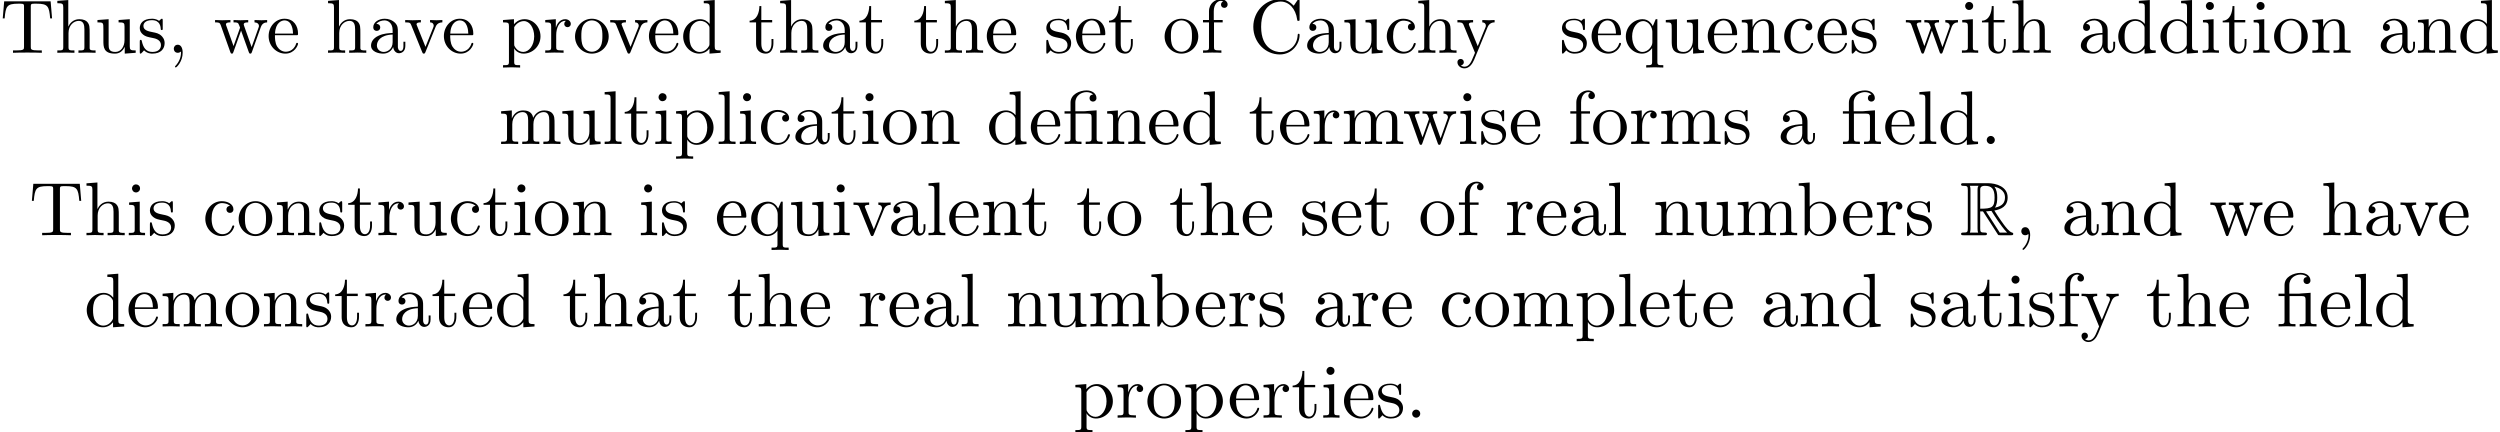 <?xml version='1.0' encoding='UTF-8'?>
<!-- This file was generated by dvisvgm 3.2.2 -->
<svg version='1.1' xmlns='http://www.w3.org/2000/svg' xmlns:xlink='http://www.w3.org/1999/xlink' width='327.634pt' height='56.676pt' viewBox='8.039 -54.739 327.634 56.676'>
<defs>
<path id='g0-82' d='M2.67-3.128H3.029L4.523-.817C4.623-.658 4.862-.269 4.971-.12C5.041 0 5.071 0 5.3 0H6.675C6.854 0 7.004 0 7.004-.179C7.004-.259 6.944-.329 6.854-.349C6.486-.428 5.998-1.086 5.758-1.405C5.689-1.504 5.191-2.162 4.523-3.238C5.41-3.397 6.267-3.776 6.267-4.961C6.267-6.346 4.802-6.824 3.626-6.824H.498C.319-6.824 .159-6.824 .159-6.645C.159-6.476 .349-6.476 .428-6.476C.996-6.476 1.046-6.406 1.046-5.908V-.917C1.046-.418 .996-.349 .428-.349C.349-.349 .159-.349 .159-.179C.159 0 .319 0 .498 0H3.228C3.407 0 3.557 0 3.557-.179C3.557-.349 3.387-.349 3.278-.349C2.71-.349 2.67-.428 2.67-.917V-3.128ZM4.593-3.616C4.872-3.985 4.902-4.513 4.902-4.951C4.902-5.43 4.842-5.958 4.523-6.366C4.932-6.276 5.918-5.968 5.918-4.961C5.918-4.314 5.619-3.806 4.593-3.616ZM2.67-5.938C2.67-6.147 2.67-6.476 3.288-6.476C4.134-6.476 4.553-6.127 4.553-4.951C4.553-3.666 4.244-3.477 2.67-3.477V-5.938ZM1.315-.349C1.395-.528 1.395-.807 1.395-.897V-5.928C1.395-6.027 1.395-6.296 1.315-6.476H2.451C2.321-6.316 2.321-6.117 2.321-5.968V-.897C2.321-.797 2.321-.528 2.401-.349H1.315ZM3.437-3.128C3.507-3.138 3.547-3.148 3.626-3.148C3.776-3.148 3.995-3.168 4.144-3.188C4.294-2.949 5.37-1.176 6.197-.349H5.23L3.437-3.128Z'/>
<path id='g1-12' d='M3.288-3.985C3.746-3.985 3.816-3.856 3.816-3.447V-.757C3.816-.309 3.706-.309 3.039-.309V0C3.367-.01 3.895-.03 4.144-.03S4.882-.01 5.25 0V-.309C4.583-.309 4.473-.309 4.473-.757V-4.413L3.218-4.324C3.059-4.314 3.049-4.304 3.039-4.304C3.019-4.294 2.999-4.294 2.859-4.294H1.684V-5.42C1.684-6.406 2.54-6.804 3.158-6.804C3.457-6.804 3.816-6.705 4.015-6.476C3.606-6.456 3.547-6.177 3.547-6.017C3.547-5.689 3.806-5.559 3.995-5.559C4.224-5.559 4.453-5.719 4.453-6.017C4.453-6.605 3.905-7.024 3.168-7.024C2.242-7.024 1.056-6.516 1.056-5.43V-4.294H.269V-3.985H1.056V-.757C1.056-.309 .946-.309 .279-.309V0C.608-.01 1.136-.03 1.385-.03S2.122-.01 2.491 0V-.309C1.823-.309 1.714-.309 1.714-.757V-3.985H3.288Z'/>
<path id='g1-44' d='M2.022-.01C2.022-.648 1.783-1.056 1.385-1.056C1.036-1.056 .857-.787 .857-.528S1.026 0 1.385 0C1.544 0 1.664-.06 1.763-.139L1.783-.159C1.793-.159 1.803-.149 1.803-.01C1.803 .628 1.524 1.235 1.086 1.704C1.026 1.763 1.016 1.773 1.016 1.813C1.016 1.883 1.066 1.923 1.116 1.923C1.235 1.923 2.022 1.136 2.022-.01Z'/>
<path id='g1-46' d='M1.913-.528C1.913-.817 1.674-1.056 1.385-1.056S.857-.817 .857-.528S1.096 0 1.385 0S1.913-.239 1.913-.528Z'/>
<path id='g1-67' d='M.558-3.407C.558-1.345 2.172 .219 4.025 .219C5.649 .219 6.625-1.166 6.625-2.321C6.625-2.421 6.625-2.491 6.496-2.491C6.386-2.491 6.386-2.431 6.376-2.331C6.296-.907 5.23-.09 4.144-.09C3.537-.09 1.584-.428 1.584-3.397C1.584-6.376 3.527-6.715 4.134-6.715C5.22-6.715 6.107-5.808 6.306-4.354C6.326-4.214 6.326-4.184 6.466-4.184C6.625-4.184 6.625-4.214 6.625-4.423V-6.785C6.625-6.954 6.625-7.024 6.516-7.024C6.476-7.024 6.436-7.024 6.356-6.904L5.858-6.167C5.489-6.526 4.981-7.024 4.025-7.024C2.162-7.024 .558-5.44 .558-3.407Z'/>
<path id='g1-84' d='M6.635-6.745H.548L.359-4.503H.608C.747-6.107 .897-6.436 2.401-6.436C2.58-6.436 2.839-6.436 2.939-6.416C3.148-6.376 3.148-6.267 3.148-6.037V-.787C3.148-.448 3.148-.309 2.102-.309H1.704V0C2.112-.03 3.128-.03 3.587-.03S5.071-.03 5.479 0V-.309H5.081C4.035-.309 4.035-.448 4.035-.787V-6.037C4.035-6.237 4.035-6.376 4.214-6.416C4.324-6.436 4.593-6.436 4.782-6.436C6.286-6.436 6.436-6.107 6.575-4.503H6.824L6.635-6.745Z'/>
<path id='g1-97' d='M3.318-.757C3.357-.359 3.626 .06 4.095 .06C4.304 .06 4.912-.08 4.912-.887V-1.445H4.663V-.887C4.663-.309 4.413-.249 4.304-.249C3.975-.249 3.935-.697 3.935-.747V-2.74C3.935-3.158 3.935-3.547 3.577-3.915C3.188-4.304 2.69-4.463 2.212-4.463C1.395-4.463 .707-3.995 .707-3.337C.707-3.039 .907-2.869 1.166-2.869C1.445-2.869 1.624-3.068 1.624-3.328C1.624-3.447 1.574-3.776 1.116-3.786C1.385-4.134 1.873-4.244 2.192-4.244C2.68-4.244 3.248-3.856 3.248-2.969V-2.6C2.74-2.57 2.042-2.54 1.415-2.242C.667-1.903 .418-1.385 .418-.946C.418-.139 1.385 .11 2.012 .11C2.67 .11 3.128-.289 3.318-.757ZM3.248-2.391V-1.395C3.248-.448 2.531-.11 2.082-.11C1.594-.11 1.186-.458 1.186-.956C1.186-1.504 1.604-2.331 3.248-2.391Z'/>
<path id='g1-98' d='M1.714-3.756V-6.914L.279-6.804V-6.496C.976-6.496 1.056-6.426 1.056-5.938V0H1.305C1.315-.01 1.395-.149 1.664-.618C1.813-.389 2.232 .11 2.969 .11C4.154 .11 5.191-.867 5.191-2.152C5.191-3.417 4.214-4.403 3.078-4.403C2.301-4.403 1.873-3.935 1.714-3.756ZM1.743-1.136V-3.188C1.743-3.377 1.743-3.387 1.853-3.547C2.242-4.105 2.79-4.184 3.029-4.184C3.477-4.184 3.836-3.925 4.075-3.547C4.334-3.138 4.364-2.57 4.364-2.162C4.364-1.793 4.344-1.196 4.055-.747C3.846-.438 3.467-.11 2.929-.11C2.481-.11 2.122-.349 1.883-.717C1.743-.927 1.743-.956 1.743-1.136Z'/>
<path id='g1-99' d='M1.166-2.172C1.166-3.796 1.983-4.214 2.511-4.214C2.6-4.214 3.228-4.204 3.577-3.846C3.168-3.816 3.108-3.517 3.108-3.387C3.108-3.128 3.288-2.929 3.567-2.929C3.826-2.929 4.025-3.098 4.025-3.397C4.025-4.075 3.268-4.463 2.501-4.463C1.255-4.463 .339-3.387 .339-2.152C.339-.877 1.325 .11 2.481 .11C3.816 .11 4.134-1.086 4.134-1.186S4.035-1.285 4.005-1.285C3.915-1.285 3.895-1.245 3.875-1.186C3.587-.259 2.939-.139 2.57-.139C2.042-.139 1.166-.568 1.166-2.172Z'/>
<path id='g1-100' d='M3.786-.548V.11L5.25 0V-.309C4.553-.309 4.473-.379 4.473-.867V-6.914L3.039-6.804V-6.496C3.736-6.496 3.816-6.426 3.816-5.938V-3.786C3.527-4.144 3.098-4.403 2.56-4.403C1.385-4.403 .339-3.427 .339-2.142C.339-.877 1.315 .11 2.451 .11C3.088 .11 3.537-.229 3.786-.548ZM3.786-3.218V-1.176C3.786-.996 3.786-.976 3.676-.807C3.377-.329 2.929-.11 2.501-.11C2.052-.11 1.694-.369 1.455-.747C1.196-1.156 1.166-1.724 1.166-2.132C1.166-2.501 1.186-3.098 1.474-3.547C1.684-3.856 2.062-4.184 2.6-4.184C2.949-4.184 3.367-4.035 3.676-3.587C3.786-3.417 3.786-3.397 3.786-3.218Z'/>
<path id='g1-101' d='M1.116-2.511C1.176-3.995 2.012-4.244 2.351-4.244C3.377-4.244 3.477-2.899 3.477-2.511H1.116ZM1.106-2.301H3.885C4.105-2.301 4.134-2.301 4.134-2.511C4.134-3.497 3.597-4.463 2.351-4.463C1.196-4.463 .279-3.437 .279-2.192C.279-.857 1.325 .11 2.471 .11C3.686 .11 4.134-.996 4.134-1.186C4.134-1.285 4.055-1.305 4.005-1.305C3.915-1.305 3.895-1.245 3.875-1.166C3.527-.139 2.63-.139 2.531-.139C2.032-.139 1.634-.438 1.405-.807C1.106-1.285 1.106-1.943 1.106-2.301Z'/>
<path id='g1-102' d='M1.743-4.294V-5.45C1.743-6.326 2.222-6.804 2.66-6.804C2.69-6.804 2.839-6.804 2.989-6.735C2.869-6.695 2.69-6.565 2.69-6.316C2.69-6.087 2.849-5.888 3.118-5.888C3.407-5.888 3.557-6.087 3.557-6.326C3.557-6.695 3.188-7.024 2.66-7.024C1.963-7.024 1.116-6.496 1.116-5.44V-4.294H.329V-3.985H1.116V-.757C1.116-.309 1.006-.309 .339-.309V0C.727-.01 1.196-.03 1.474-.03C1.873-.03 2.341-.03 2.74 0V-.309H2.531C1.793-.309 1.773-.418 1.773-.777V-3.985H2.909V-4.294H1.743Z'/>
<path id='g1-104' d='M1.096-.757C1.096-.309 .986-.309 .319-.309V0C.667-.01 1.176-.03 1.445-.03C1.704-.03 2.222-.01 2.56 0V-.309C1.893-.309 1.783-.309 1.783-.757V-2.59C1.783-3.626 2.491-4.184 3.128-4.184C3.756-4.184 3.866-3.646 3.866-3.078V-.757C3.866-.309 3.756-.309 3.088-.309V0C3.437-.01 3.945-.03 4.214-.03C4.473-.03 4.991-.01 5.33 0V-.309C4.812-.309 4.563-.309 4.553-.608V-2.511C4.553-3.367 4.553-3.676 4.244-4.035C4.105-4.204 3.776-4.403 3.198-4.403C2.361-4.403 1.923-3.806 1.753-3.427V-6.914L.319-6.804V-6.496C1.016-6.496 1.096-6.426 1.096-5.938V-.757Z'/>
<path id='g1-105' d='M1.763-4.403L.369-4.294V-3.985C1.016-3.985 1.106-3.925 1.106-3.437V-.757C1.106-.309 .996-.309 .329-.309V0C.648-.01 1.186-.03 1.425-.03C1.773-.03 2.122-.01 2.461 0V-.309C1.803-.309 1.763-.359 1.763-.747V-4.403ZM1.803-6.137C1.803-6.456 1.554-6.665 1.275-6.665C.966-6.665 .747-6.396 .747-6.137C.747-5.868 .966-5.609 1.275-5.609C1.554-5.609 1.803-5.818 1.803-6.137Z'/>
<path id='g1-108' d='M1.763-6.914L.329-6.804V-6.496C1.026-6.496 1.106-6.426 1.106-5.938V-.757C1.106-.309 .996-.309 .329-.309V0C.658-.01 1.186-.03 1.435-.03S2.172-.01 2.54 0V-.309C1.873-.309 1.763-.309 1.763-.757V-6.914Z'/>
<path id='g1-109' d='M1.096-3.427V-.757C1.096-.309 .986-.309 .319-.309V0C.667-.01 1.176-.03 1.445-.03C1.704-.03 2.222-.01 2.56 0V-.309C1.893-.309 1.783-.309 1.783-.757V-2.59C1.783-3.626 2.491-4.184 3.128-4.184C3.756-4.184 3.866-3.646 3.866-3.078V-.757C3.866-.309 3.756-.309 3.088-.309V0C3.437-.01 3.945-.03 4.214-.03C4.473-.03 4.991-.01 5.33 0V-.309C4.663-.309 4.553-.309 4.553-.757V-2.59C4.553-3.626 5.26-4.184 5.898-4.184C6.526-4.184 6.635-3.646 6.635-3.078V-.757C6.635-.309 6.526-.309 5.858-.309V0C6.207-.01 6.715-.03 6.984-.03C7.243-.03 7.761-.01 8.1 0V-.309C7.582-.309 7.333-.309 7.323-.608V-2.511C7.323-3.367 7.323-3.676 7.014-4.035C6.874-4.204 6.545-4.403 5.968-4.403C5.131-4.403 4.692-3.806 4.523-3.427C4.384-4.294 3.646-4.403 3.198-4.403C2.471-4.403 2.002-3.975 1.724-3.357V-4.403L.319-4.294V-3.985C1.016-3.985 1.096-3.915 1.096-3.427Z'/>
<path id='g1-110' d='M1.096-3.427V-.757C1.096-.309 .986-.309 .319-.309V0C.667-.01 1.176-.03 1.445-.03C1.704-.03 2.222-.01 2.56 0V-.309C1.893-.309 1.783-.309 1.783-.757V-2.59C1.783-3.626 2.491-4.184 3.128-4.184C3.756-4.184 3.866-3.646 3.866-3.078V-.757C3.866-.309 3.756-.309 3.088-.309V0C3.437-.01 3.945-.03 4.214-.03C4.473-.03 4.991-.01 5.33 0V-.309C4.812-.309 4.563-.309 4.553-.608V-2.511C4.553-3.367 4.553-3.676 4.244-4.035C4.105-4.204 3.776-4.403 3.198-4.403C2.471-4.403 2.002-3.975 1.724-3.357V-4.403L.319-4.294V-3.985C1.016-3.985 1.096-3.915 1.096-3.427Z'/>
<path id='g1-111' d='M4.692-2.132C4.692-3.407 3.696-4.463 2.491-4.463C1.245-4.463 .279-3.377 .279-2.132C.279-.847 1.315 .11 2.481 .11C3.686 .11 4.692-.867 4.692-2.132ZM2.491-.139C2.062-.139 1.624-.349 1.355-.807C1.106-1.245 1.106-1.853 1.106-2.212C1.106-2.6 1.106-3.138 1.345-3.577C1.614-4.035 2.082-4.244 2.481-4.244C2.919-4.244 3.347-4.025 3.606-3.597S3.866-2.59 3.866-2.212C3.866-1.853 3.866-1.315 3.646-.877C3.427-.428 2.989-.139 2.491-.139Z'/>
<path id='g1-112' d='M1.714-3.746V-4.403L.279-4.294V-3.985C.986-3.985 1.056-3.925 1.056-3.487V1.176C1.056 1.624 .946 1.624 .279 1.624V1.933C.618 1.923 1.136 1.903 1.395 1.903C1.664 1.903 2.172 1.923 2.521 1.933V1.624C1.853 1.624 1.743 1.624 1.743 1.176V-.498V-.588C1.793-.428 2.212 .11 2.969 .11C4.154 .11 5.191-.867 5.191-2.152C5.191-3.417 4.224-4.403 3.108-4.403C2.331-4.403 1.913-3.965 1.714-3.746ZM1.743-1.136V-3.357C2.032-3.866 2.521-4.154 3.029-4.154C3.756-4.154 4.364-3.278 4.364-2.152C4.364-.946 3.666-.11 2.929-.11C2.531-.11 2.152-.309 1.883-.717C1.743-.927 1.743-.936 1.743-1.136Z'/>
<path id='g1-113' d='M3.786-.608V1.176C3.786 1.624 3.676 1.624 3.009 1.624V1.933C3.347 1.923 3.866 1.903 4.125 1.903C4.394 1.903 4.902 1.923 5.25 1.933V1.624C4.583 1.624 4.473 1.624 4.473 1.176V-4.403H4.254L3.875-3.497C3.746-3.776 3.337-4.403 2.54-4.403C1.385-4.403 .339-3.437 .339-2.142C.339-.897 1.305 .11 2.461 .11C3.158 .11 3.567-.319 3.786-.608ZM3.816-2.76V-1.355C3.816-1.036 3.636-.757 3.417-.518C3.288-.379 2.969-.11 2.501-.11C1.773-.11 1.166-.996 1.166-2.142C1.166-3.328 1.863-4.154 2.6-4.154C3.397-4.154 3.816-3.288 3.816-2.76Z'/>
<path id='g1-114' d='M1.664-3.308V-4.403L.279-4.294V-3.985C.976-3.985 1.056-3.915 1.056-3.427V-.757C1.056-.309 .946-.309 .279-.309V0C.667-.01 1.136-.03 1.415-.03C1.813-.03 2.281-.03 2.68 0V-.309H2.471C1.733-.309 1.714-.418 1.714-.777V-2.311C1.714-3.298 2.132-4.184 2.889-4.184C2.959-4.184 2.979-4.184 2.999-4.174C2.969-4.164 2.77-4.045 2.77-3.786C2.77-3.507 2.979-3.357 3.198-3.357C3.377-3.357 3.626-3.477 3.626-3.796S3.318-4.403 2.889-4.403C2.162-4.403 1.803-3.736 1.664-3.308Z'/>
<path id='g1-115' d='M2.072-1.933C2.291-1.893 3.108-1.733 3.108-1.016C3.108-.508 2.76-.11 1.983-.11C1.146-.11 .787-.677 .598-1.524C.568-1.654 .558-1.694 .458-1.694C.329-1.694 .329-1.624 .329-1.445V-.13C.329 .04 .329 .11 .438 .11C.488 .11 .498 .1 .687-.09C.707-.11 .707-.13 .887-.319C1.325 .1 1.773 .11 1.983 .11C3.128 .11 3.587-.558 3.587-1.275C3.587-1.803 3.288-2.102 3.168-2.222C2.839-2.54 2.451-2.62 2.032-2.7C1.474-2.809 .807-2.939 .807-3.517C.807-3.866 1.066-4.274 1.923-4.274C3.019-4.274 3.068-3.377 3.088-3.068C3.098-2.979 3.188-2.979 3.208-2.979C3.337-2.979 3.337-3.029 3.337-3.218V-4.224C3.337-4.394 3.337-4.463 3.228-4.463C3.178-4.463 3.158-4.463 3.029-4.344C2.999-4.304 2.899-4.214 2.859-4.184C2.481-4.463 2.072-4.463 1.923-4.463C.707-4.463 .329-3.796 .329-3.238C.329-2.889 .488-2.61 .757-2.391C1.076-2.132 1.355-2.072 2.072-1.933Z'/>
<path id='g1-116' d='M1.724-3.985H3.148V-4.294H1.724V-6.127H1.474C1.465-5.31 1.166-4.244 .189-4.204V-3.985H1.036V-1.235C1.036-.01 1.963 .11 2.321 .11C3.029 .11 3.308-.598 3.308-1.235V-1.803H3.059V-1.255C3.059-.518 2.76-.139 2.391-.139C1.724-.139 1.724-1.046 1.724-1.215V-3.985Z'/>
<path id='g1-117' d='M3.895-.787V.11L5.33 0V-.309C4.633-.309 4.553-.379 4.553-.867V-4.403L3.088-4.294V-3.985C3.786-3.985 3.866-3.915 3.866-3.427V-1.654C3.866-.787 3.387-.11 2.66-.11C1.823-.11 1.783-.578 1.783-1.096V-4.403L.319-4.294V-3.985C1.096-3.985 1.096-3.955 1.096-3.068V-1.574C1.096-.797 1.096 .11 2.61 .11C3.168 .11 3.606-.169 3.895-.787Z'/>
<path id='g1-118' d='M4.144-3.318C4.234-3.547 4.403-3.975 5.061-3.985V-4.294C4.832-4.274 4.543-4.264 4.314-4.264C4.075-4.264 3.616-4.284 3.447-4.294V-3.985C3.816-3.975 3.925-3.746 3.925-3.557C3.925-3.467 3.905-3.427 3.866-3.318L2.849-.777L1.733-3.557C1.674-3.686 1.674-3.706 1.674-3.726C1.674-3.985 2.062-3.985 2.242-3.985V-4.294C1.943-4.284 1.385-4.264 1.156-4.264C.887-4.264 .488-4.274 .189-4.294V-3.985C.817-3.985 .857-3.925 .986-3.616L2.421-.08C2.481 .06 2.501 .11 2.63 .11S2.8 .02 2.839-.08L4.144-3.318Z'/>
<path id='g1-119' d='M6.167-3.347C6.346-3.846 6.655-3.975 7.004-3.985V-4.294C6.785-4.274 6.496-4.264 6.276-4.264C5.988-4.264 5.539-4.284 5.35-4.294V-3.985C5.709-3.975 5.928-3.796 5.928-3.507C5.928-3.447 5.928-3.427 5.878-3.298L4.971-.747L3.985-3.527C3.945-3.646 3.935-3.666 3.935-3.716C3.935-3.985 4.324-3.985 4.523-3.985V-4.294C4.234-4.284 3.726-4.264 3.487-4.264C3.188-4.264 2.899-4.274 2.6-4.294V-3.985C2.969-3.985 3.128-3.965 3.228-3.836C3.278-3.776 3.387-3.477 3.457-3.288L2.6-.877L1.654-3.537C1.604-3.656 1.604-3.676 1.604-3.716C1.604-3.985 1.993-3.985 2.192-3.985V-4.294C1.893-4.284 1.335-4.264 1.106-4.264C1.066-4.264 .538-4.274 .179-4.294V-3.985C.677-3.985 .797-3.955 .917-3.636L2.172-.11C2.222 .03 2.252 .11 2.381 .11S2.531 .05 2.58-.09L3.587-2.909L4.603-.08C4.643 .03 4.672 .11 4.802 .11S4.961 .02 5.001-.08L6.167-3.347Z'/>
<path id='g1-121' d='M4.134-3.347C4.394-3.975 4.902-3.985 5.061-3.985V-4.294C4.832-4.274 4.543-4.264 4.314-4.264C4.134-4.264 3.666-4.284 3.447-4.294V-3.985C3.756-3.975 3.915-3.806 3.915-3.557C3.915-3.457 3.905-3.437 3.856-3.318L2.849-.867L1.743-3.547C1.704-3.646 1.684-3.686 1.684-3.726C1.684-3.985 2.052-3.985 2.242-3.985V-4.294C1.983-4.284 1.325-4.264 1.156-4.264C.887-4.264 .488-4.274 .189-4.294V-3.985C.667-3.985 .857-3.985 .996-3.636L2.491 0C2.441 .13 2.301 .458 2.242 .588C2.022 1.136 1.743 1.823 1.106 1.823C1.056 1.823 .827 1.823 .638 1.644C.946 1.604 1.026 1.385 1.026 1.225C1.026 .966 .837 .807 .608 .807C.408 .807 .189 .936 .189 1.235C.189 1.684 .608 2.042 1.106 2.042C1.733 2.042 2.142 1.474 2.381 .907L4.134-3.347Z'/>
</defs>
<g id='page1'>
<use x='8.039' y='-47.821' xlink:href='#g1-84'/>
<use x='15.234' y='-47.821' xlink:href='#g1-104'/>
<use x='20.492' y='-47.821' xlink:href='#g1-117'/>
<use x='26.027' y='-47.821' xlink:href='#g1-115'/>
<use x='29.957' y='-47.821' xlink:href='#g1-44'/>
<use x='36.045' y='-47.821' xlink:href='#g1-119'/>
<use x='42.964' y='-47.821' xlink:href='#g1-101'/>
<use x='50.712' y='-47.821' xlink:href='#g1-104'/>
<use x='56.247' y='-47.821' xlink:href='#g1-97'/>
<use x='60.952' y='-47.821' xlink:href='#g1-118'/>
<use x='65.933' y='-47.821' xlink:href='#g1-101'/>
<use x='73.682' y='-47.821' xlink:href='#g1-112'/>
<use x='79.217' y='-47.821' xlink:href='#g1-114'/>
<use x='83.119' y='-47.821' xlink:href='#g1-111'/>
<use x='87.823' y='-47.821' xlink:href='#g1-118'/>
<use x='92.805' y='-47.821' xlink:href='#g1-101'/>
<use x='97.232' y='-47.821' xlink:href='#g1-100'/>
<use x='106.088' y='-47.821' xlink:href='#g1-116'/>
<use x='109.962' y='-47.821' xlink:href='#g1-104'/>
<use x='115.497' y='-47.821' xlink:href='#g1-97'/>
<use x='120.479' y='-47.821' xlink:href='#g1-116'/>
<use x='127.674' y='-47.821' xlink:href='#g1-116'/>
<use x='131.548' y='-47.821' xlink:href='#g1-104'/>
<use x='137.083' y='-47.821' xlink:href='#g1-101'/>
<use x='144.832' y='-47.821' xlink:href='#g1-115'/>
<use x='148.761' y='-47.821' xlink:href='#g1-101'/>
<use x='153.189' y='-47.821' xlink:href='#g1-116'/>
<use x='160.385' y='-47.821' xlink:href='#g1-111'/>
<use x='165.366' y='-47.821' xlink:href='#g1-102'/>
<use x='171.731' y='-47.821' xlink:href='#g1-67'/>
<use x='178.926' y='-47.821' xlink:href='#g1-97'/>
<use x='183.908' y='-47.821' xlink:href='#g1-117'/>
<use x='189.442' y='-47.821' xlink:href='#g1-99'/>
<use x='193.593' y='-47.821' xlink:href='#g1-104'/>
<use x='198.852' y='-47.821' xlink:href='#g1-121'/>
<use x='212.412' y='-47.821' xlink:href='#g1-115'/>
<use x='216.342' y='-47.821' xlink:href='#g1-101'/>
<use x='220.77' y='-47.821' xlink:href='#g1-113'/>
<use x='226.028' y='-47.821' xlink:href='#g1-117'/>
<use x='231.563' y='-47.821' xlink:href='#g1-101'/>
<use x='235.99' y='-47.821' xlink:href='#g1-110'/>
<use x='241.525' y='-47.821' xlink:href='#g1-99'/>
<use x='245.953' y='-47.821' xlink:href='#g1-101'/>
<use x='250.381' y='-47.821' xlink:href='#g1-115'/>
<use x='257.632' y='-47.821' xlink:href='#g1-119'/>
<use x='264.827' y='-47.821' xlink:href='#g1-105'/>
<use x='267.594' y='-47.821' xlink:href='#g1-116'/>
<use x='271.469' y='-47.821' xlink:href='#g1-104'/>
<use x='280.324' y='-47.821' xlink:href='#g1-97'/>
<use x='285.306' y='-47.821' xlink:href='#g1-100'/>
<use x='290.84' y='-47.821' xlink:href='#g1-100'/>
<use x='296.375' y='-47.821' xlink:href='#g1-105'/>
<use x='299.143' y='-47.821' xlink:href='#g1-116'/>
<use x='303.017' y='-47.821' xlink:href='#g1-105'/>
<use x='305.785' y='-47.821' xlink:href='#g1-111'/>
<use x='310.766' y='-47.821' xlink:href='#g1-110'/>
<use x='319.622' y='-47.821' xlink:href='#g1-97'/>
<use x='324.603' y='-47.821' xlink:href='#g1-110'/>
<use x='330.138' y='-47.821' xlink:href='#g1-100'/>
<use x='73.391' y='-35.866' xlink:href='#g1-109'/>
<use x='81.417' y='-35.866' xlink:href='#g1-117'/>
<use x='86.952' y='-35.866' xlink:href='#g1-108'/>
<use x='89.719' y='-35.866' xlink:href='#g1-116'/>
<use x='93.593' y='-35.866' xlink:href='#g1-105'/>
<use x='96.361' y='-35.866' xlink:href='#g1-112'/>
<use x='101.896' y='-35.866' xlink:href='#g1-108'/>
<use x='104.663' y='-35.866' xlink:href='#g1-105'/>
<use x='107.43' y='-35.866' xlink:href='#g1-99'/>
<use x='111.858' y='-35.866' xlink:href='#g1-97'/>
<use x='116.84' y='-35.866' xlink:href='#g1-116'/>
<use x='120.714' y='-35.866' xlink:href='#g1-105'/>
<use x='123.481' y='-35.866' xlink:href='#g1-111'/>
<use x='128.463' y='-35.866' xlink:href='#g1-110'/>
<use x='137.318' y='-35.866' xlink:href='#g1-100'/>
<use x='142.853' y='-35.866' xlink:href='#g1-101'/>
<use x='147.281' y='-35.866' xlink:href='#g1-12'/>
<use x='152.816' y='-35.866' xlink:href='#g1-110'/>
<use x='158.351' y='-35.866' xlink:href='#g1-101'/>
<use x='162.779' y='-35.866' xlink:href='#g1-100'/>
<use x='171.634' y='-35.866' xlink:href='#g1-116'/>
<use x='175.509' y='-35.866' xlink:href='#g1-101'/>
<use x='179.936' y='-35.866' xlink:href='#g1-114'/>
<use x='183.839' y='-35.866' xlink:href='#g1-109'/>
<use x='191.864' y='-35.866' xlink:href='#g1-119'/>
<use x='199.059' y='-35.866' xlink:href='#g1-105'/>
<use x='201.827' y='-35.866' xlink:href='#g1-115'/>
<use x='205.756' y='-35.866' xlink:href='#g1-101'/>
<use x='213.505' y='-35.866' xlink:href='#g1-102'/>
<use x='216.549' y='-35.866' xlink:href='#g1-111'/>
<use x='221.531' y='-35.866' xlink:href='#g1-114'/>
<use x='225.433' y='-35.866' xlink:href='#g1-109'/>
<use x='233.735' y='-35.866' xlink:href='#g1-115'/>
<use x='240.985' y='-35.866' xlink:href='#g1-97'/>
<use x='249.288' y='-35.866' xlink:href='#g1-12'/>
<use x='254.823' y='-35.866' xlink:href='#g1-101'/>
<use x='259.25' y='-35.866' xlink:href='#g1-108'/>
<use x='262.018' y='-35.866' xlink:href='#g1-100'/>
<use x='267.553' y='-35.866' xlink:href='#g1-46'/>
<use x='11.858' y='-23.91' xlink:href='#g1-84'/>
<use x='19.053' y='-23.91' xlink:href='#g1-104'/>
<use x='24.588' y='-23.91' xlink:href='#g1-105'/>
<use x='27.356' y='-23.91' xlink:href='#g1-115'/>
<use x='34.606' y='-23.91' xlink:href='#g1-99'/>
<use x='39.034' y='-23.91' xlink:href='#g1-111'/>
<use x='44.015' y='-23.91' xlink:href='#g1-110'/>
<use x='49.55' y='-23.91' xlink:href='#g1-115'/>
<use x='53.48' y='-23.91' xlink:href='#g1-116'/>
<use x='57.354' y='-23.91' xlink:href='#g1-114'/>
<use x='61.256' y='-23.91' xlink:href='#g1-117'/>
<use x='66.791' y='-23.91' xlink:href='#g1-99'/>
<use x='71.219' y='-23.91' xlink:href='#g1-116'/>
<use x='75.093' y='-23.91' xlink:href='#g1-105'/>
<use x='77.861' y='-23.91' xlink:href='#g1-111'/>
<use x='82.842' y='-23.91' xlink:href='#g1-110'/>
<use x='91.698' y='-23.91' xlink:href='#g1-105'/>
<use x='94.465' y='-23.91' xlink:href='#g1-115'/>
<use x='101.716' y='-23.91' xlink:href='#g1-101'/>
<use x='106.144' y='-23.91' xlink:href='#g1-113'/>
<use x='111.402' y='-23.91' xlink:href='#g1-117'/>
<use x='116.937' y='-23.91' xlink:href='#g1-105'/>
<use x='119.704' y='-23.91' xlink:href='#g1-118'/>
<use x='124.409' y='-23.91' xlink:href='#g1-97'/>
<use x='129.39' y='-23.91' xlink:href='#g1-108'/>
<use x='132.157' y='-23.91' xlink:href='#g1-101'/>
<use x='136.585' y='-23.91' xlink:href='#g1-110'/>
<use x='141.843' y='-23.91' xlink:href='#g1-116'/>
<use x='149.038' y='-23.91' xlink:href='#g1-116'/>
<use x='152.913' y='-23.91' xlink:href='#g1-111'/>
<use x='161.215' y='-23.91' xlink:href='#g1-116'/>
<use x='165.089' y='-23.91' xlink:href='#g1-104'/>
<use x='170.624' y='-23.91' xlink:href='#g1-101'/>
<use x='178.373' y='-23.91' xlink:href='#g1-115'/>
<use x='182.303' y='-23.91' xlink:href='#g1-101'/>
<use x='186.731' y='-23.91' xlink:href='#g1-116'/>
<use x='193.926' y='-23.91' xlink:href='#g1-111'/>
<use x='198.907' y='-23.91' xlink:href='#g1-102'/>
<use x='205.272' y='-23.91' xlink:href='#g1-114'/>
<use x='209.174' y='-23.91' xlink:href='#g1-101'/>
<use x='213.602' y='-23.91' xlink:href='#g1-97'/>
<use x='218.583' y='-23.91' xlink:href='#g1-108'/>
<use x='224.672' y='-23.91' xlink:href='#g1-110'/>
<use x='229.93' y='-23.91' xlink:href='#g1-117'/>
<use x='235.465' y='-23.91' xlink:href='#g1-109'/>
<use x='243.49' y='-23.91' xlink:href='#g1-98'/>
<use x='249.302' y='-23.91' xlink:href='#g1-101'/>
<use x='253.729' y='-23.91' xlink:href='#g1-114'/>
<use x='257.632' y='-23.91' xlink:href='#g1-115'/>
<use x='264.882' y='-23.91' xlink:href='#g0-82'/>
<use x='272.077' y='-23.91' xlink:href='#g1-44'/>
<use x='278.166' y='-23.91' xlink:href='#g1-97'/>
<use x='283.147' y='-23.91' xlink:href='#g1-110'/>
<use x='288.682' y='-23.91' xlink:href='#g1-100'/>
<use x='297.537' y='-23.91' xlink:href='#g1-119'/>
<use x='304.456' y='-23.91' xlink:href='#g1-101'/>
<use x='312.205' y='-23.91' xlink:href='#g1-104'/>
<use x='317.74' y='-23.91' xlink:href='#g1-97'/>
<use x='322.444' y='-23.91' xlink:href='#g1-118'/>
<use x='327.425' y='-23.91' xlink:href='#g1-101'/>
<use x='19.067' y='-11.955' xlink:href='#g1-100'/>
<use x='24.602' y='-11.955' xlink:href='#g1-101'/>
<use x='29.03' y='-11.955' xlink:href='#g1-109'/>
<use x='37.332' y='-11.955' xlink:href='#g1-111'/>
<use x='42.313' y='-11.955' xlink:href='#g1-110'/>
<use x='47.848' y='-11.955' xlink:href='#g1-115'/>
<use x='51.778' y='-11.955' xlink:href='#g1-116'/>
<use x='55.652' y='-11.955' xlink:href='#g1-114'/>
<use x='59.554' y='-11.955' xlink:href='#g1-97'/>
<use x='64.536' y='-11.955' xlink:href='#g1-116'/>
<use x='68.41' y='-11.955' xlink:href='#g1-101'/>
<use x='72.838' y='-11.955' xlink:href='#g1-100'/>
<use x='81.694' y='-11.955' xlink:href='#g1-116'/>
<use x='85.568' y='-11.955' xlink:href='#g1-104'/>
<use x='91.103' y='-11.955' xlink:href='#g1-97'/>
<use x='96.084' y='-11.955' xlink:href='#g1-116'/>
<use x='103.279' y='-11.955' xlink:href='#g1-116'/>
<use x='107.154' y='-11.955' xlink:href='#g1-104'/>
<use x='112.689' y='-11.955' xlink:href='#g1-101'/>
<use x='120.437' y='-11.955' xlink:href='#g1-114'/>
<use x='124.339' y='-11.955' xlink:href='#g1-101'/>
<use x='128.767' y='-11.955' xlink:href='#g1-97'/>
<use x='133.749' y='-11.955' xlink:href='#g1-108'/>
<use x='139.837' y='-11.955' xlink:href='#g1-110'/>
<use x='145.095' y='-11.955' xlink:href='#g1-117'/>
<use x='150.63' y='-11.955' xlink:href='#g1-109'/>
<use x='158.655' y='-11.955' xlink:href='#g1-98'/>
<use x='164.467' y='-11.955' xlink:href='#g1-101'/>
<use x='168.895' y='-11.955' xlink:href='#g1-114'/>
<use x='172.797' y='-11.955' xlink:href='#g1-115'/>
<use x='180.047' y='-11.955' xlink:href='#g1-97'/>
<use x='185.029' y='-11.955' xlink:href='#g1-114'/>
<use x='188.931' y='-11.955' xlink:href='#g1-101'/>
<use x='196.679' y='-11.955' xlink:href='#g1-99'/>
<use x='201.107' y='-11.955' xlink:href='#g1-111'/>
<use x='206.089' y='-11.955' xlink:href='#g1-109'/>
<use x='214.391' y='-11.955' xlink:href='#g1-112'/>
<use x='219.926' y='-11.955' xlink:href='#g1-108'/>
<use x='222.693' y='-11.955' xlink:href='#g1-101'/>
<use x='227.121' y='-11.955' xlink:href='#g1-116'/>
<use x='230.995' y='-11.955' xlink:href='#g1-101'/>
<use x='238.744' y='-11.955' xlink:href='#g1-97'/>
<use x='243.725' y='-11.955' xlink:href='#g1-110'/>
<use x='249.26' y='-11.955' xlink:href='#g1-100'/>
<use x='258.116' y='-11.955' xlink:href='#g1-115'/>
<use x='262.045' y='-11.955' xlink:href='#g1-97'/>
<use x='267.027' y='-11.955' xlink:href='#g1-116'/>
<use x='270.901' y='-11.955' xlink:href='#g1-105'/>
<use x='273.669' y='-11.955' xlink:href='#g1-115'/>
<use x='277.598' y='-11.955' xlink:href='#g1-102'/>
<use x='280.642' y='-11.955' xlink:href='#g1-121'/>
<use x='289.221' y='-11.955' xlink:href='#g1-116'/>
<use x='293.096' y='-11.955' xlink:href='#g1-104'/>
<use x='298.631' y='-11.955' xlink:href='#g1-101'/>
<use x='306.379' y='-11.955' xlink:href='#g1-12'/>
<use x='311.914' y='-11.955' xlink:href='#g1-101'/>
<use x='316.342' y='-11.955' xlink:href='#g1-108'/>
<use x='319.109' y='-11.955' xlink:href='#g1-100'/>
<use x='148.692' y='0' xlink:href='#g1-112'/>
<use x='154.227' y='0' xlink:href='#g1-114'/>
<use x='158.129' y='0' xlink:href='#g1-111'/>
<use x='163.111' y='0' xlink:href='#g1-112'/>
<use x='168.922' y='0' xlink:href='#g1-101'/>
<use x='173.35' y='0' xlink:href='#g1-114'/>
<use x='177.252' y='0' xlink:href='#g1-116'/>
<use x='181.126' y='0' xlink:href='#g1-105'/>
<use x='183.894' y='0' xlink:href='#g1-101'/>
<use x='188.322' y='0' xlink:href='#g1-115'/>
<use x='192.251' y='0' xlink:href='#g1-46'/>
</g>
</svg>